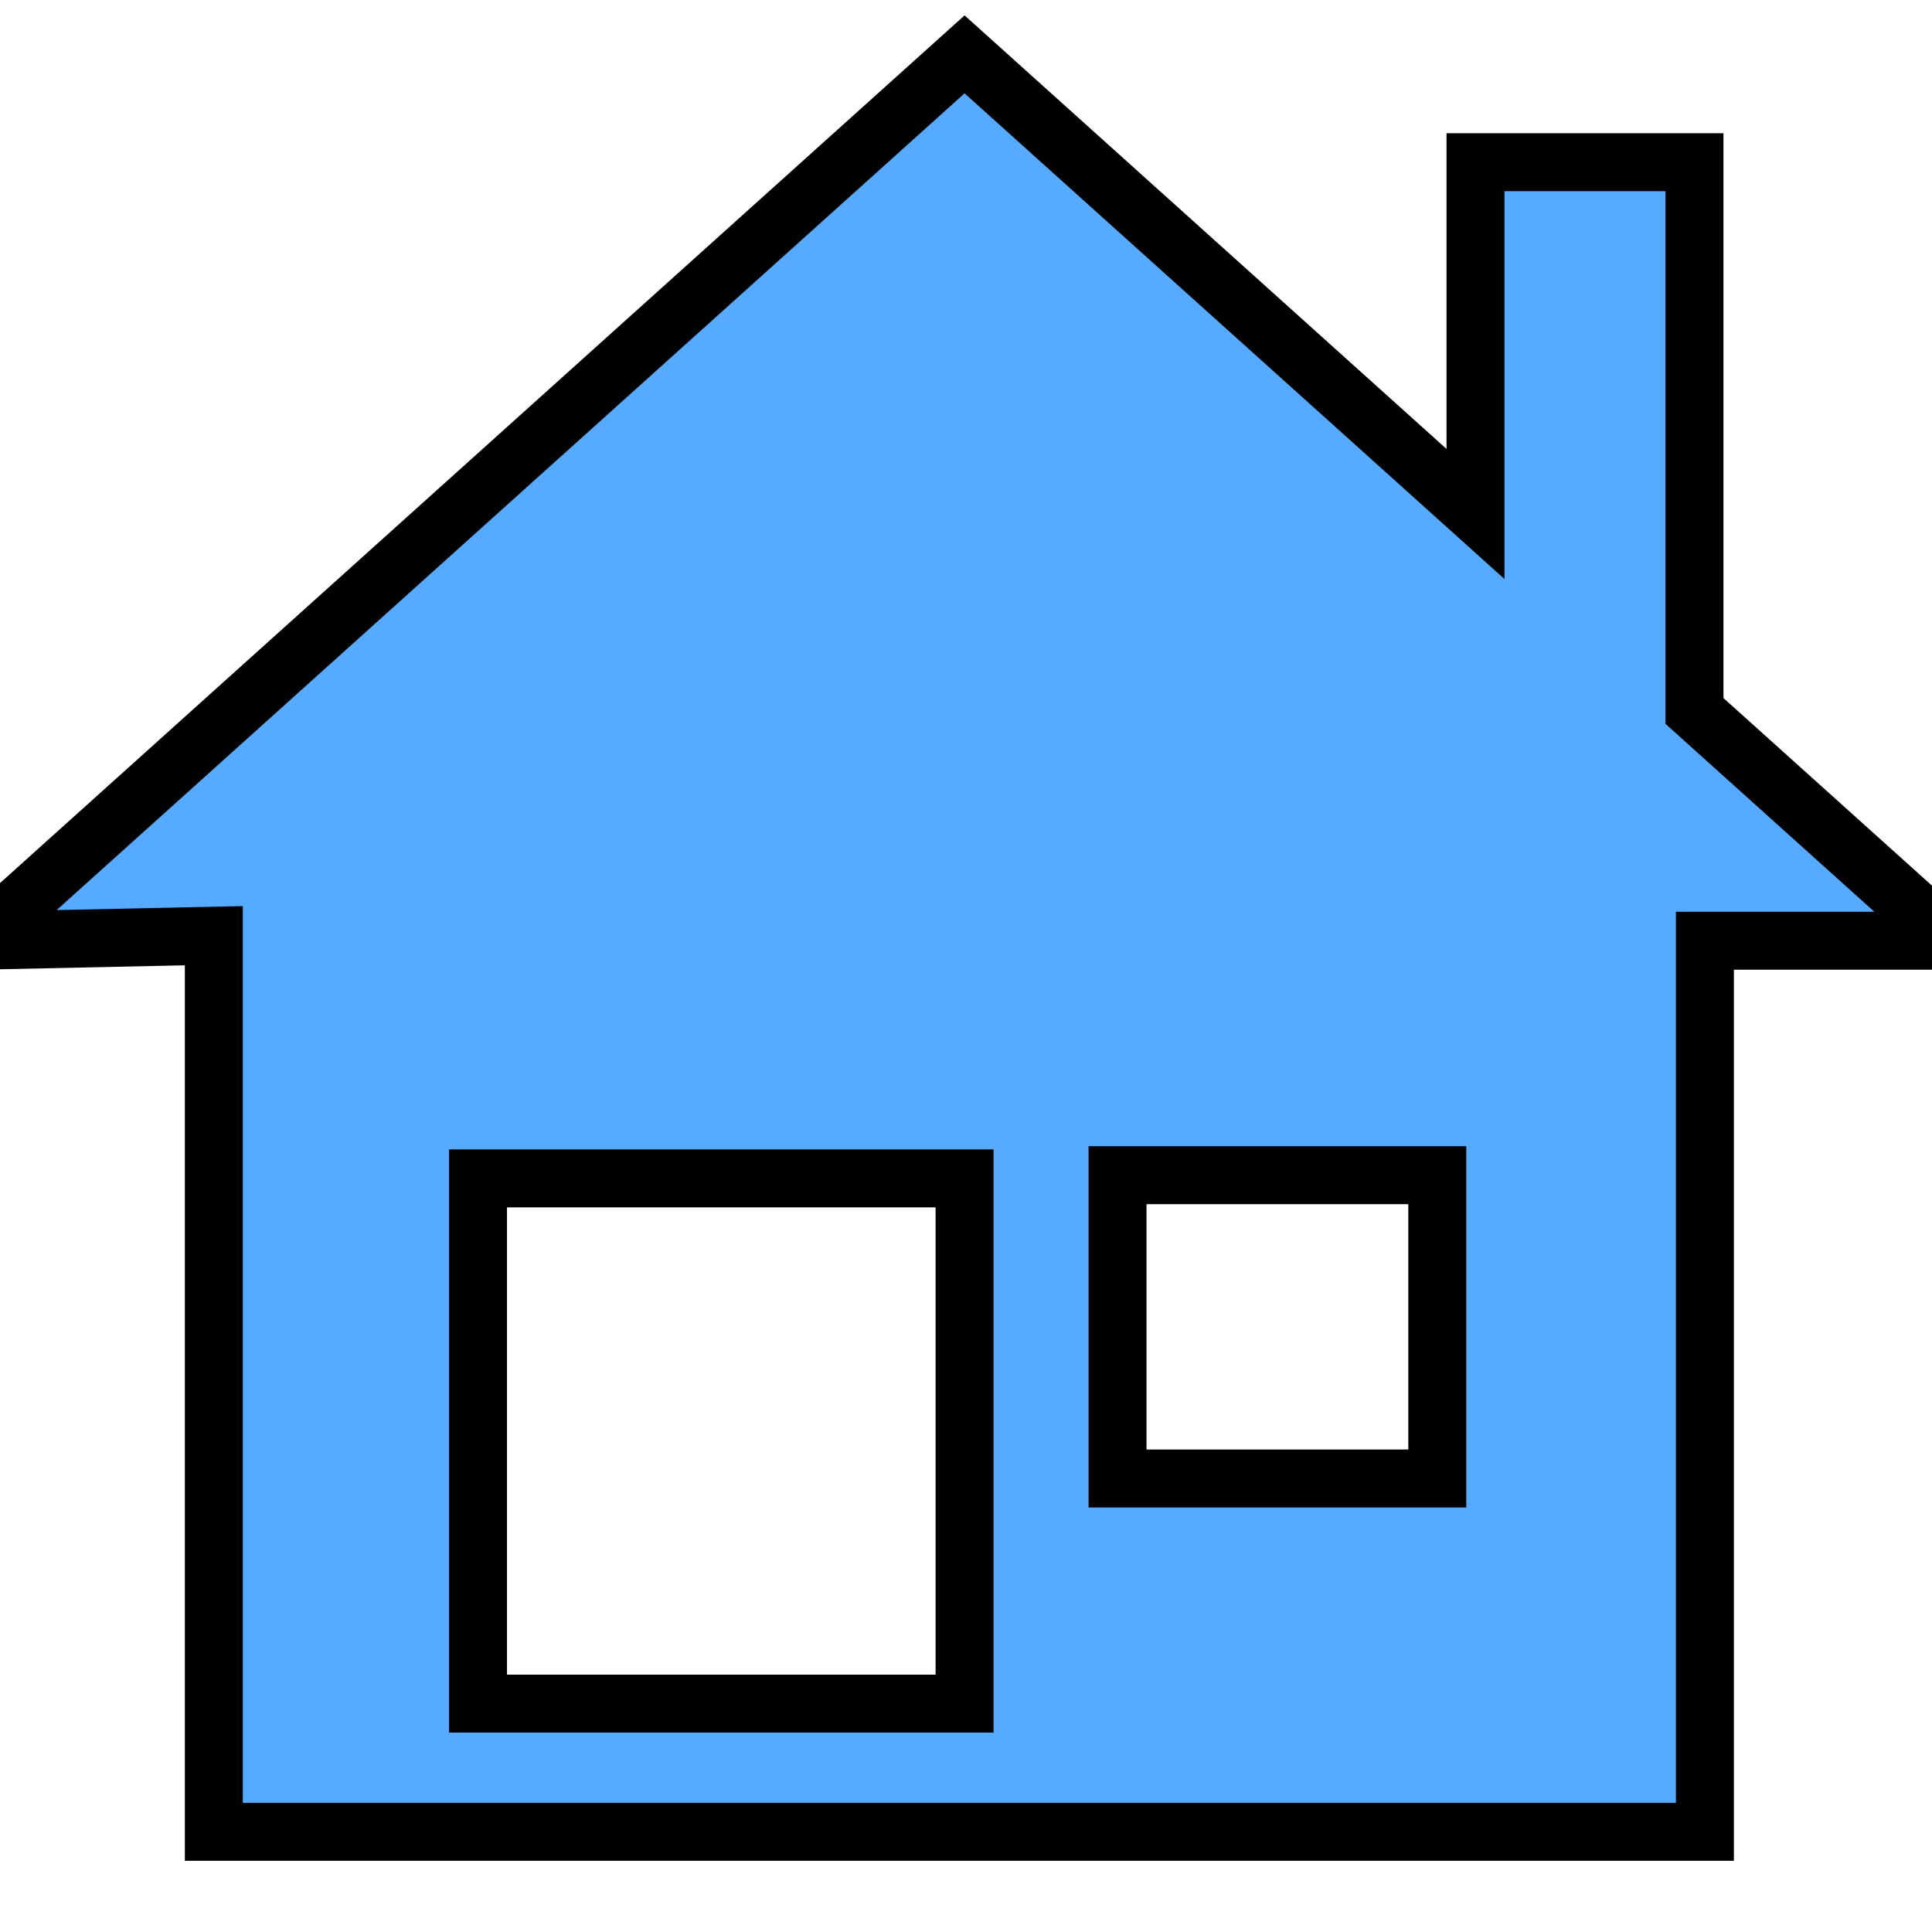<svg width="50" height="50" xmlns="http://www.w3.org/2000/svg">
 <!-- Created with Method Draw - http://github.com/duopixel/Method-Draw/ -->

 <g>
  <title>Overview</title>
  <path stroke="#000" fill="#56aaff" stroke-width="1.5" d="m50.463,24.346l-6.61,-5.946l0,-14.202l-5.667,0l0,9.104l-13.223,-11.895l-25.5,22.939l6.071,-0.13l0,23.191l38.589,0l0,-23.061l6.34,0zm-25.5,19.744l-12.592,0l0,-13.594l12.592,0l0,13.594zm12.234,-5.826l-8.275,0l0,-7.85l8.275,0l0,7.85z" id="svg_1"/>
 </g>
</svg>